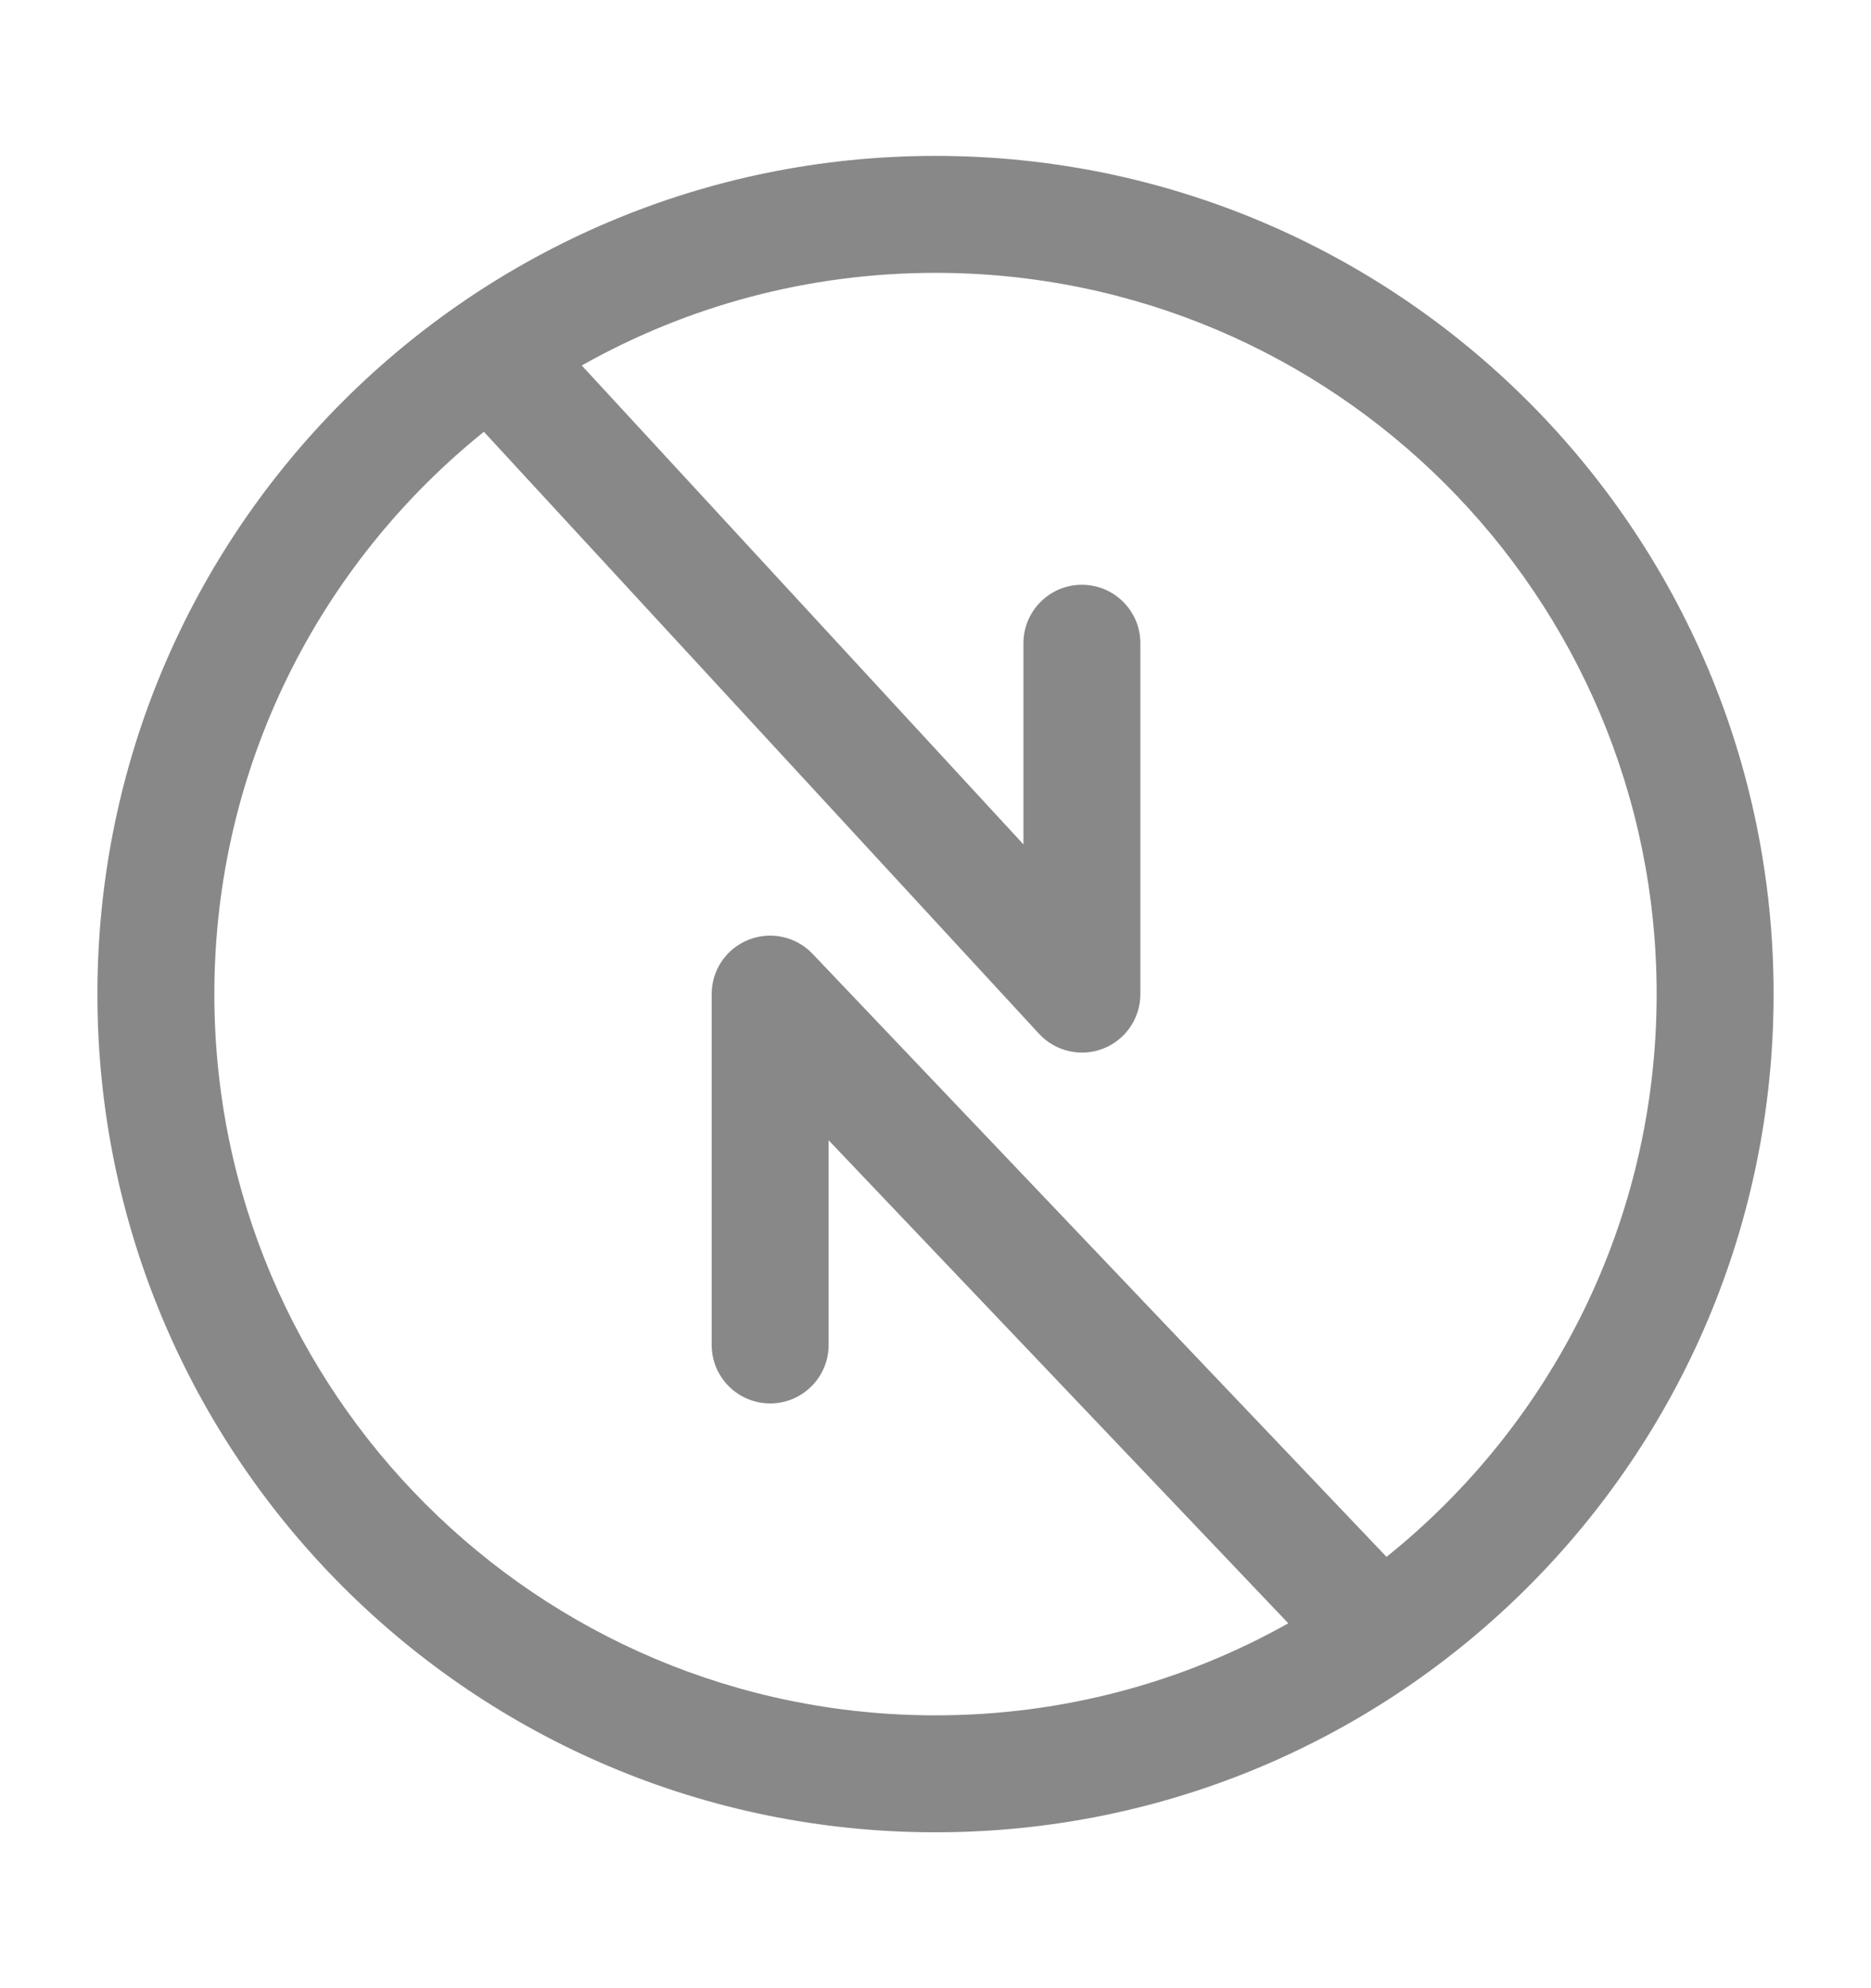 <svg width="16" height="17" viewBox="0 0 16 17" fill="none" xmlns="http://www.w3.org/2000/svg">
<path fill-rule="evenodd" clip-rule="evenodd" d="M4.138 3.692C2.733 4.823 1.833 6.556 1.833 8.5C1.833 11.906 4.594 14.667 8 14.667C9.096 14.667 10.125 14.381 11.017 13.88L7.086 9.75V11.5C7.086 11.776 6.862 12 6.586 12C6.31 12 6.086 11.776 6.086 11.5V8.5C6.086 8.295 6.21 8.112 6.4 8.036C6.59 7.96 6.807 8.007 6.948 8.155L11.857 13.312C13.265 12.182 14.167 10.446 14.167 8.5C14.167 5.094 11.406 2.333 8 2.333C6.901 2.333 5.869 2.621 4.975 3.125L8.752 7.22V5.5C8.752 5.224 8.976 5 9.252 5C9.528 5 9.752 5.224 9.752 5.5V8.5C9.752 8.706 9.626 8.891 9.434 8.966C9.243 9.041 9.024 8.99 8.885 8.839L4.138 3.692ZM0.833 8.5C0.833 4.542 4.042 1.333 8 1.333C11.958 1.333 15.167 4.542 15.167 8.5C15.167 12.458 11.958 15.667 8 15.667C4.042 15.667 0.833 12.458 0.833 8.5Z" fill="#888888"/>
</svg>
